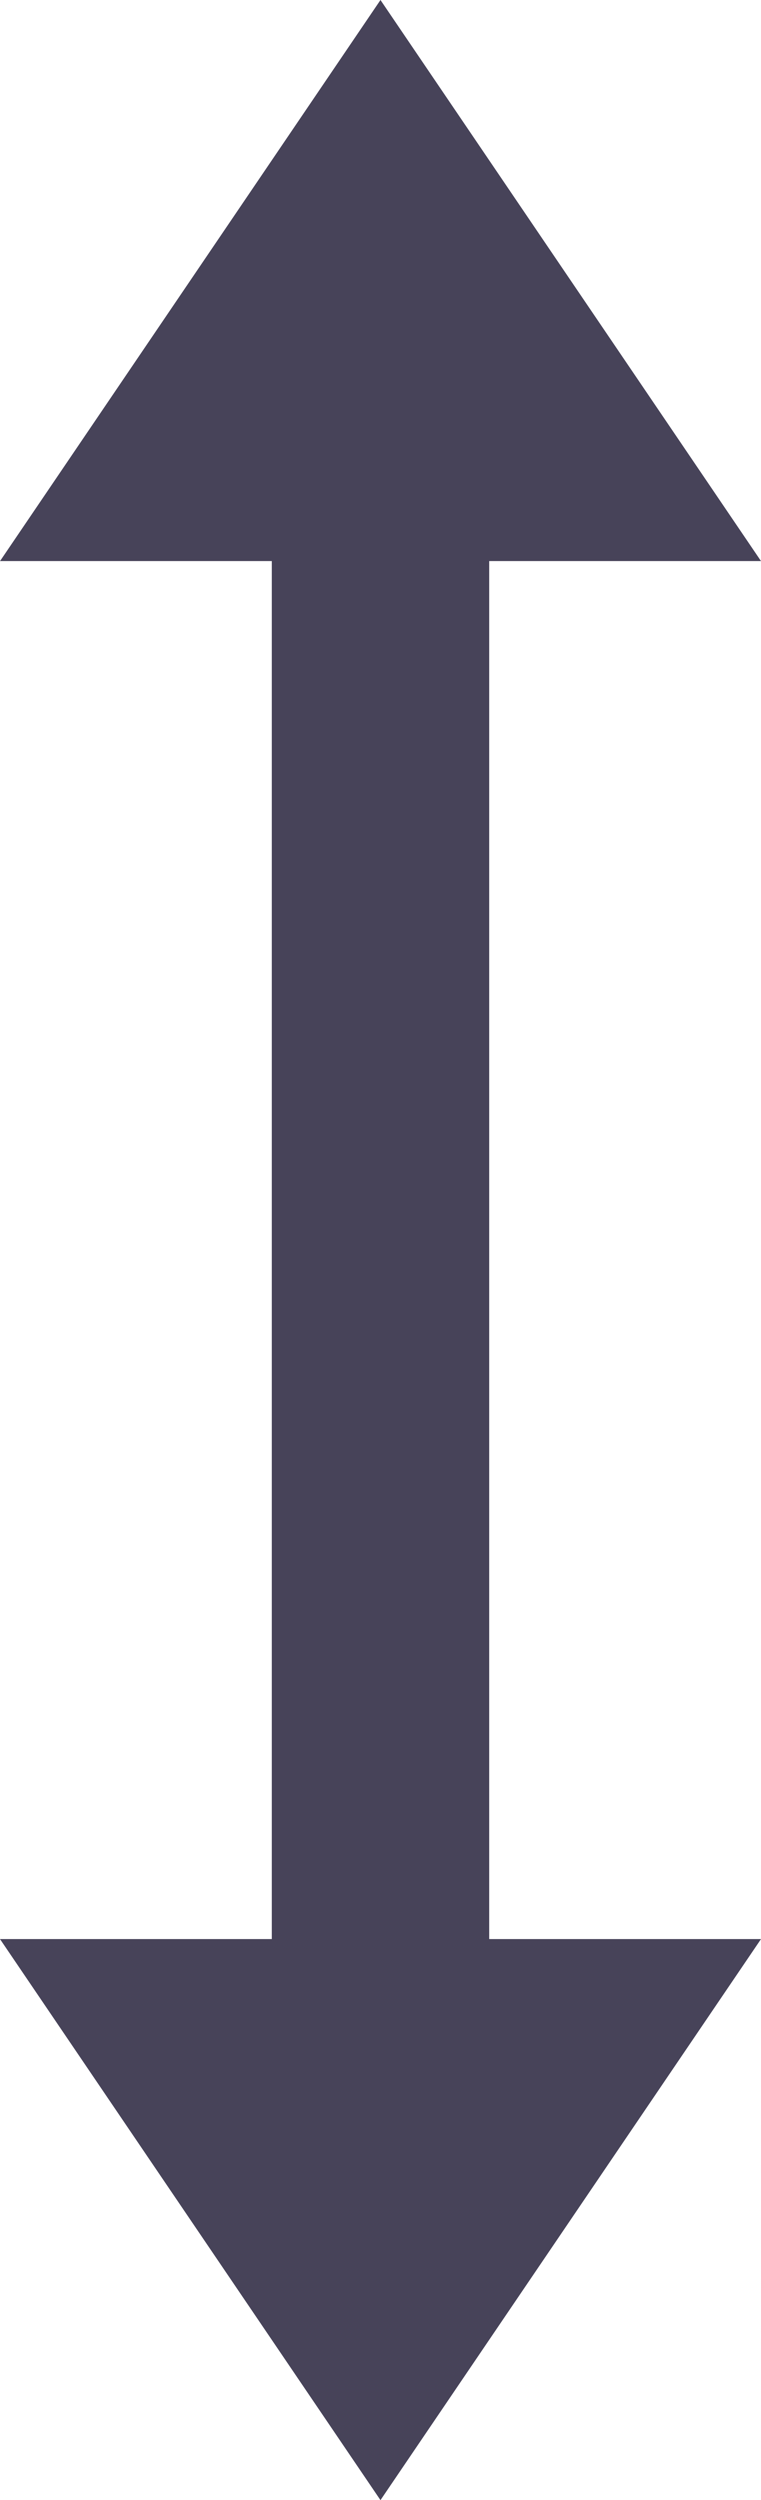<svg preserveAspectRatio="none" xmlns="http://www.w3.org/2000/svg" width="16.847" height="55.322" viewBox="0 0 16.847 55.322">
  <path id="合体_4" data-name="合体 4" d="M42.907,10.83H12.415v6.016L0,8.424,12.415,0V6.017H42.907V0L55.322,8.424,42.907,16.847Z" transform="translate(16.847) rotate(90)" fill="#474359"/>
</svg>
